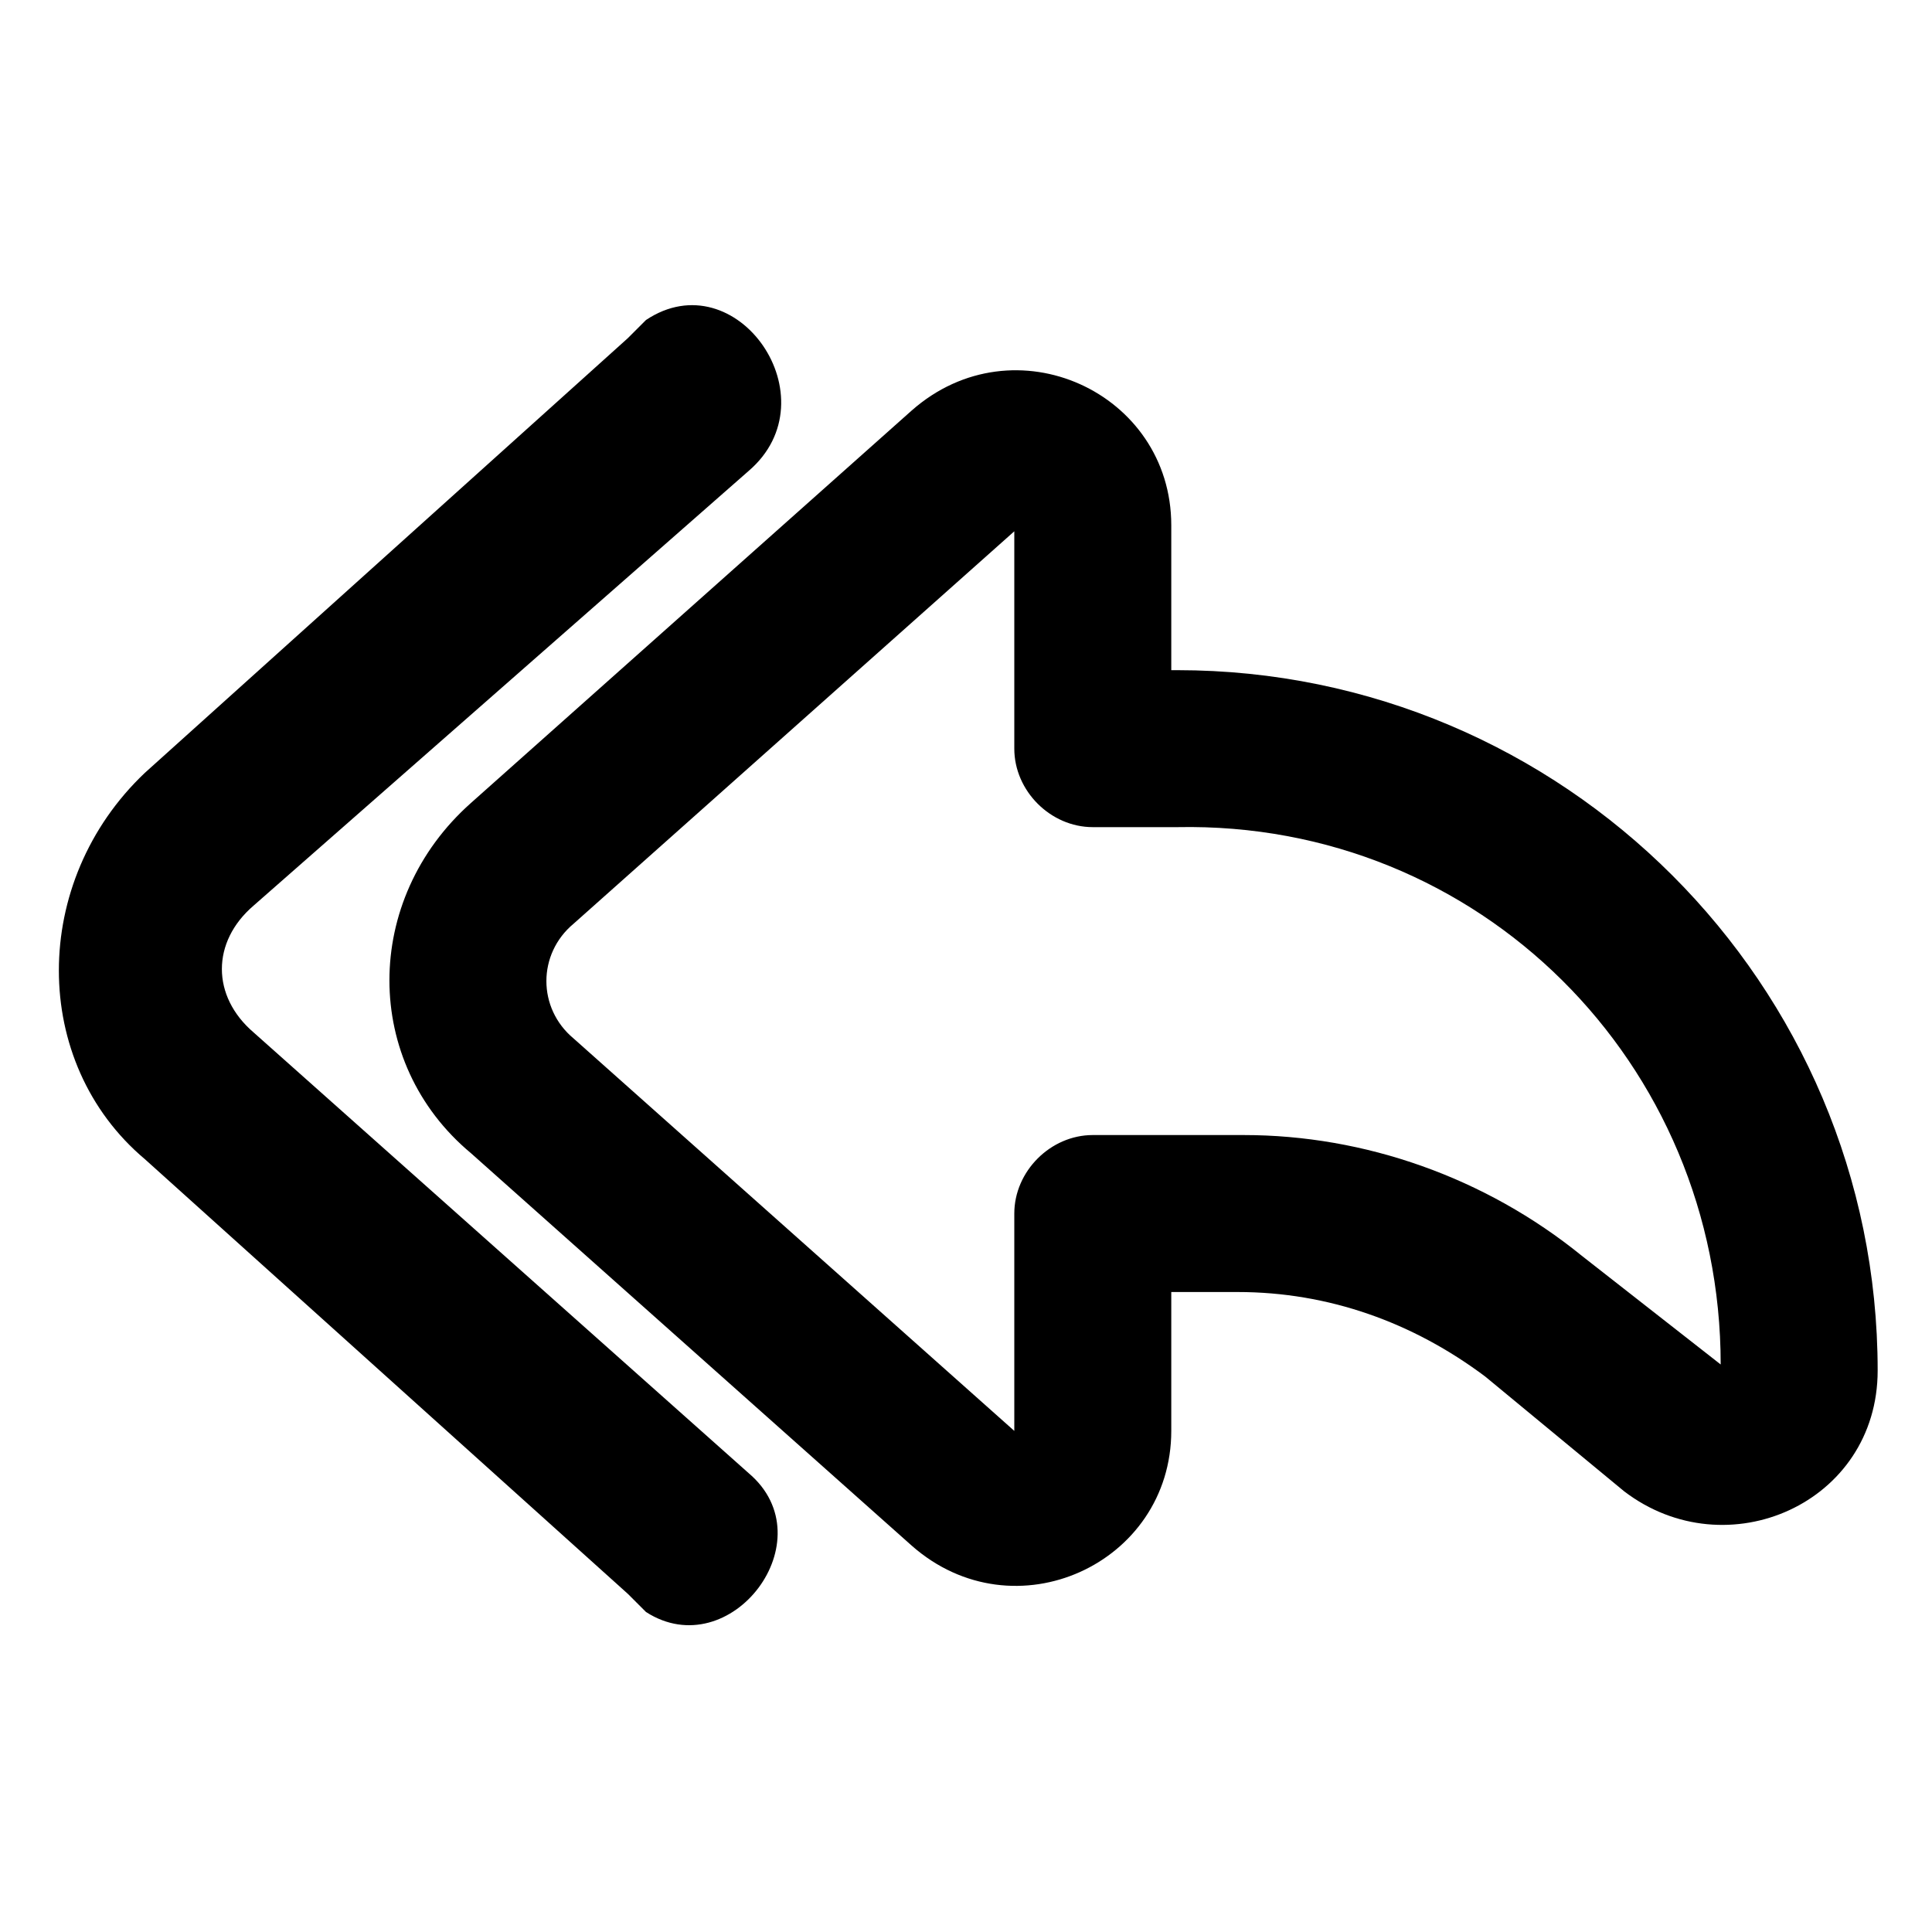 <?xml version="1.0" encoding="utf-8"?>
<!-- Generator: Adobe Illustrator 26.5.0, SVG Export Plug-In . SVG Version: 6.00 Build 0)  -->
<svg version="1.1" id="Layer_1" xmlns="http://www.w3.org/2000/svg" xmlns:xlink="http://www.w3.org/1999/xlink" x="0px" y="0px"
	 viewBox="0 0 32 32" style="enable-background:new 0 0 32 32;" xml:space="preserve">
<style type="text/css">
	.st0{fill-rule:evenodd;clip-rule:evenodd;}
</style>
<g>
	<path class="st0" d="M19.4,21.4h1.1c1.5,0,2.9,0.5,4.1,1.4l2.3,1.9c1.7,1.3,4.2,0.2,4.2-2c0-6.4-5.2-11.6-11.6-11.6h-0.1V8.7
		c0-2.2-2.6-3.4-4.3-1.9l-7.3,6.5c-1.8,1.6-1.8,4.3,0,5.8l7.3,6.5c1.7,1.5,4.3,0.3,4.3-1.9C19.4,23.7,19.4,21.4,19.4,21.4z
		 M28.5,22.6l-2.3-1.8c-1.6-1.3-3.6-2-5.6-2h-2.5c-0.7,0-1.3,0.6-1.3,1.3v3.6l-7.3-6.5c-0.6-0.5-0.6-1.4,0-1.9l7.3-6.5v3.6
		c0,0.7,0.6,1.3,1.3,1.3h1.4C24.5,13.6,28.5,17.6,28.5,22.6z"/>
	<path class="st0" d="M12.4,24.4c1.3,1.1-0.3,3.2-1.7,2.3c-0.1-0.1-0.2-0.2-0.3-0.3l-8-7.2c-1.9-1.6-1.9-4.6,0-6.4l8-7.2
		c0.1-0.1,0.2-0.2,0.3-0.3c1.5-1,3.1,1.3,1.7,2.5L4.2,15c-0.7,0.6-0.7,1.5,0,2.1L12.4,24.4z"/>
</g>
</svg>
